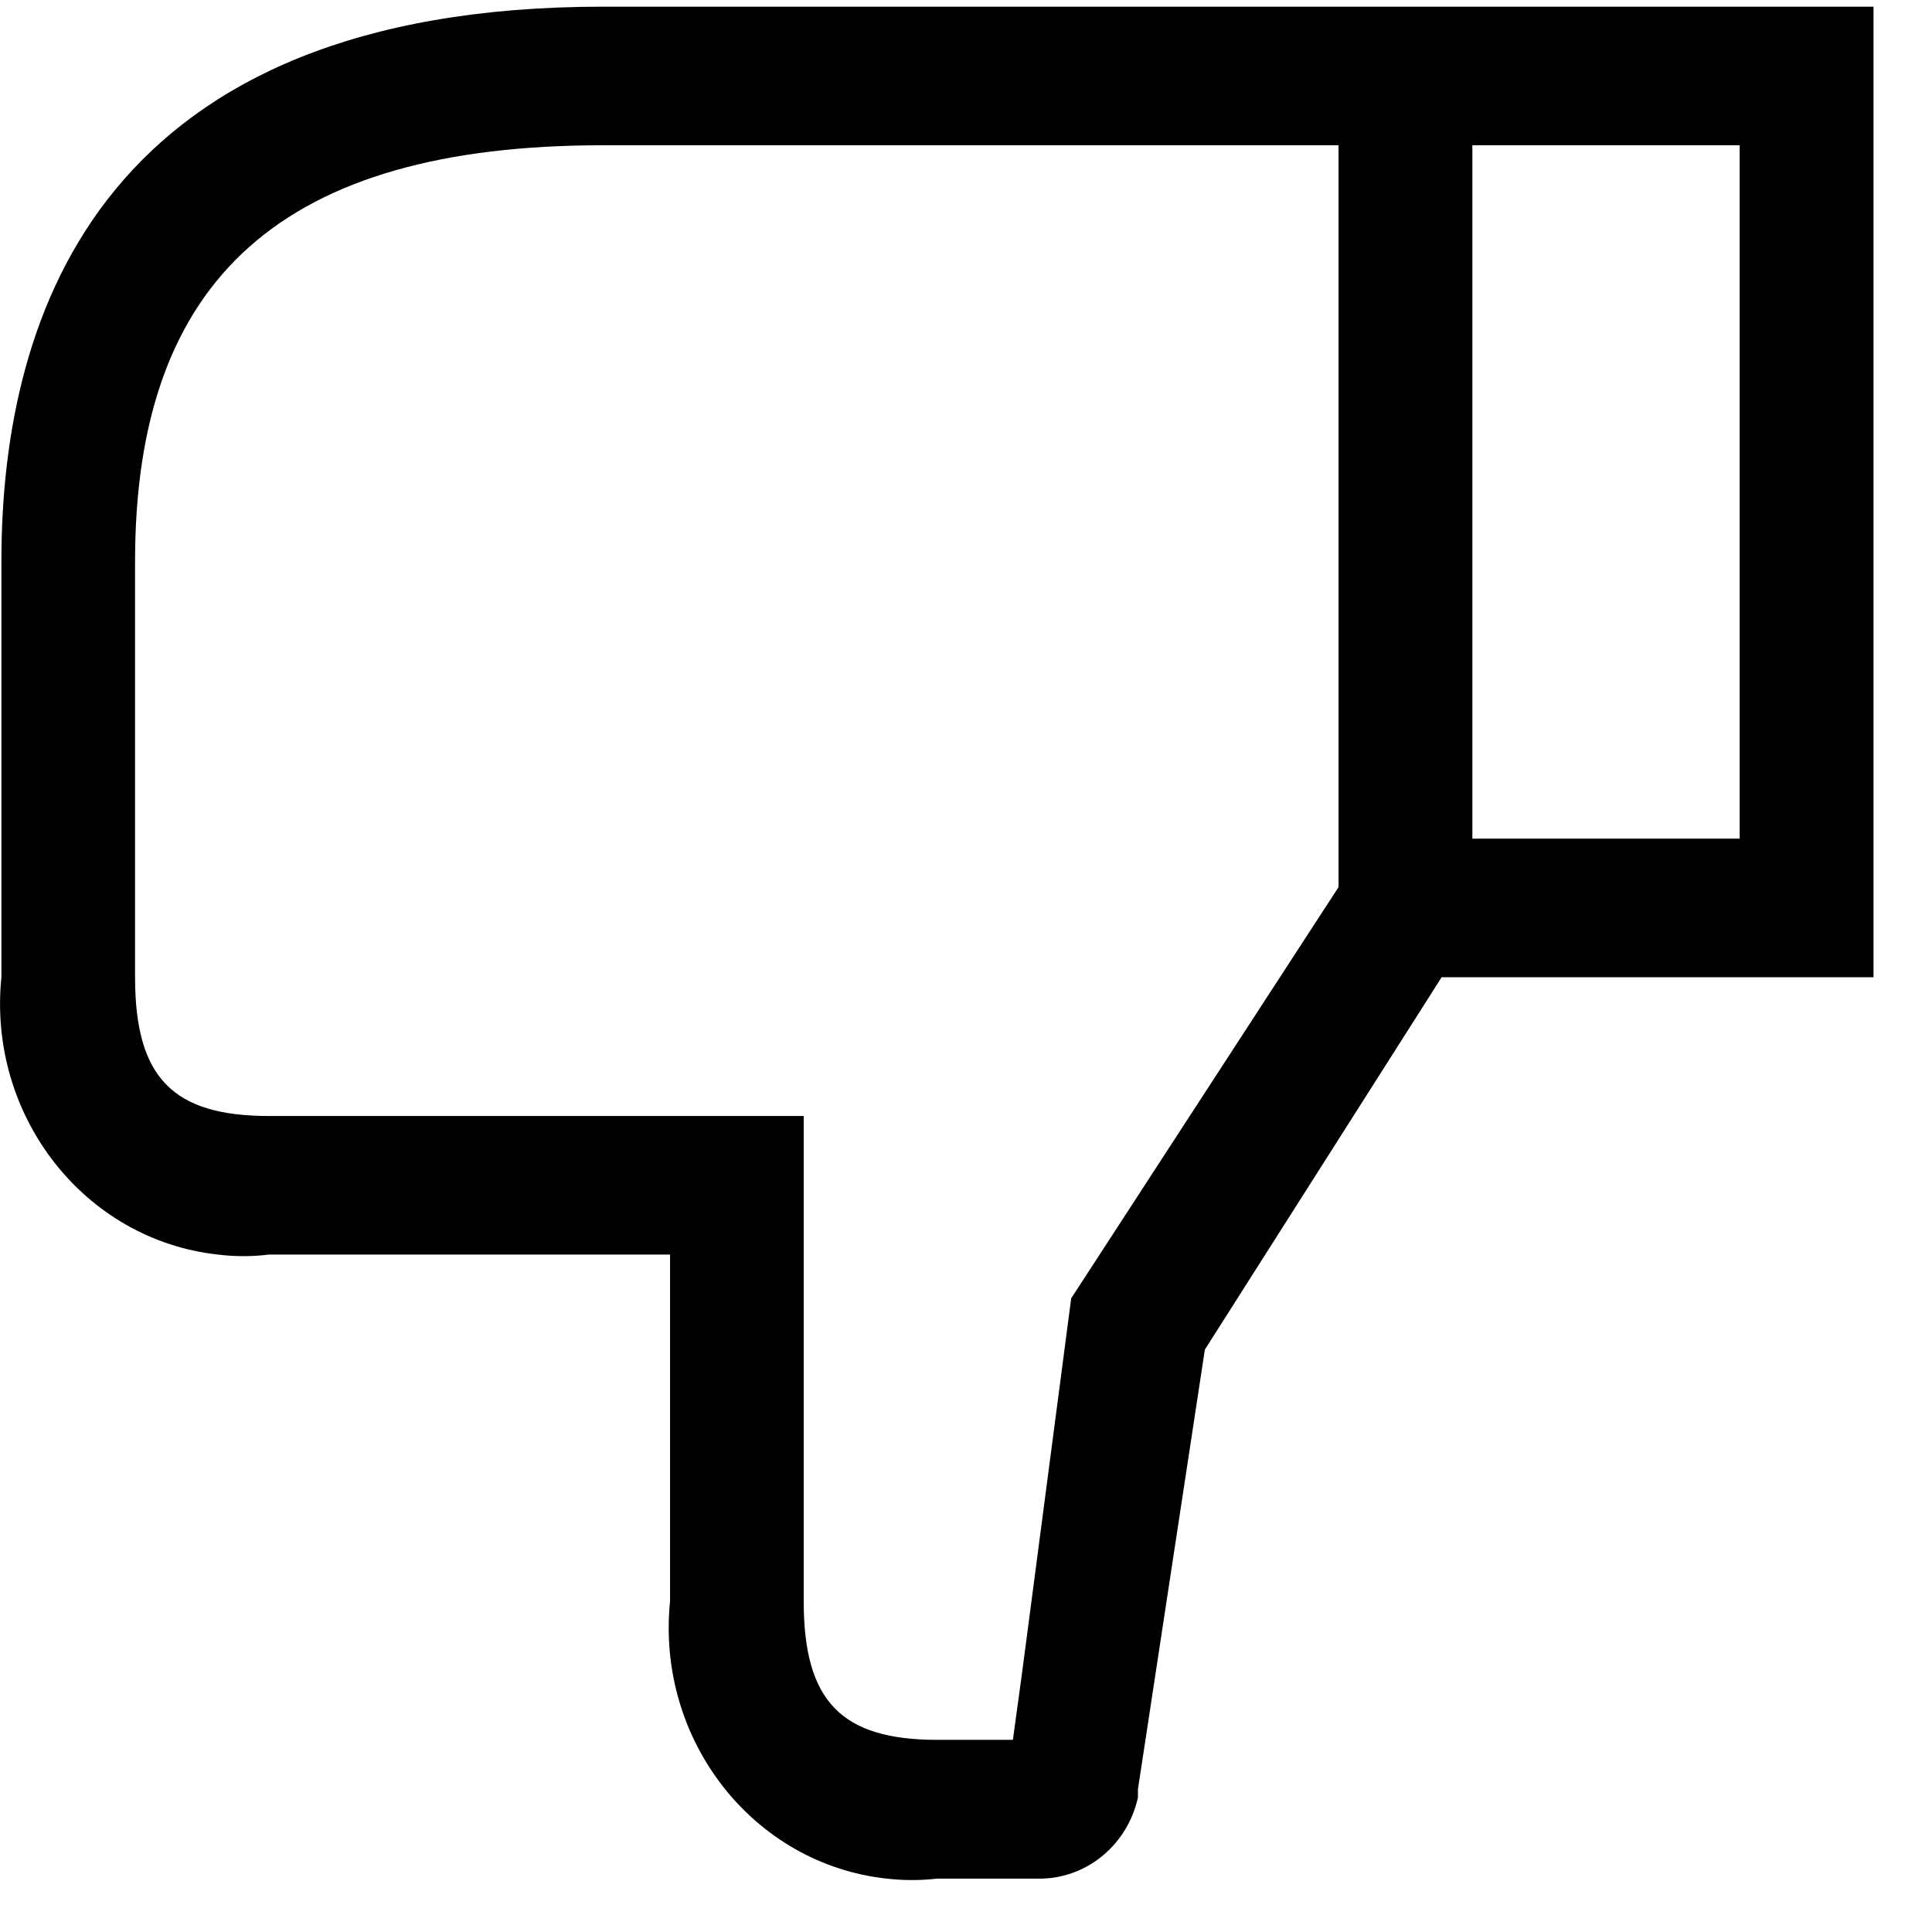 <svg viewBox="0 0 11 11" fill="currentColor" xmlns="http://www.w3.org/2000/svg">
<path fill-rule="evenodd" clip-rule="evenodd" d="M1.531 7.143H3.815V9.117C3.735 9.906 4.287 10.613 5.048 10.696C5.144 10.707 5.241 10.707 5.337 10.696H5.935C6.197 10.688 6.421 10.498 6.479 10.234V10.187L6.86 7.684L8.208 5.564H10.667V0.038H3.434C0.602 0.038 0.008 1.755 0.008 3.196V5.564C-0.072 6.353 0.48 7.06 1.241 7.143C1.337 7.155 1.434 7.155 1.531 7.143ZM8.383 0.827H9.905V4.775H8.383V0.827ZM3.434 0.827C1.614 0.827 0.769 1.581 0.769 3.196V5.564C0.769 6.133 0.982 6.354 1.53 6.354H4.576V9.117C4.576 9.685 4.789 9.906 5.337 9.906H5.767L5.821 9.511L6.099 7.392L7.621 5.051V0.827H3.434Z" fill="currentColor"/>
</svg>
